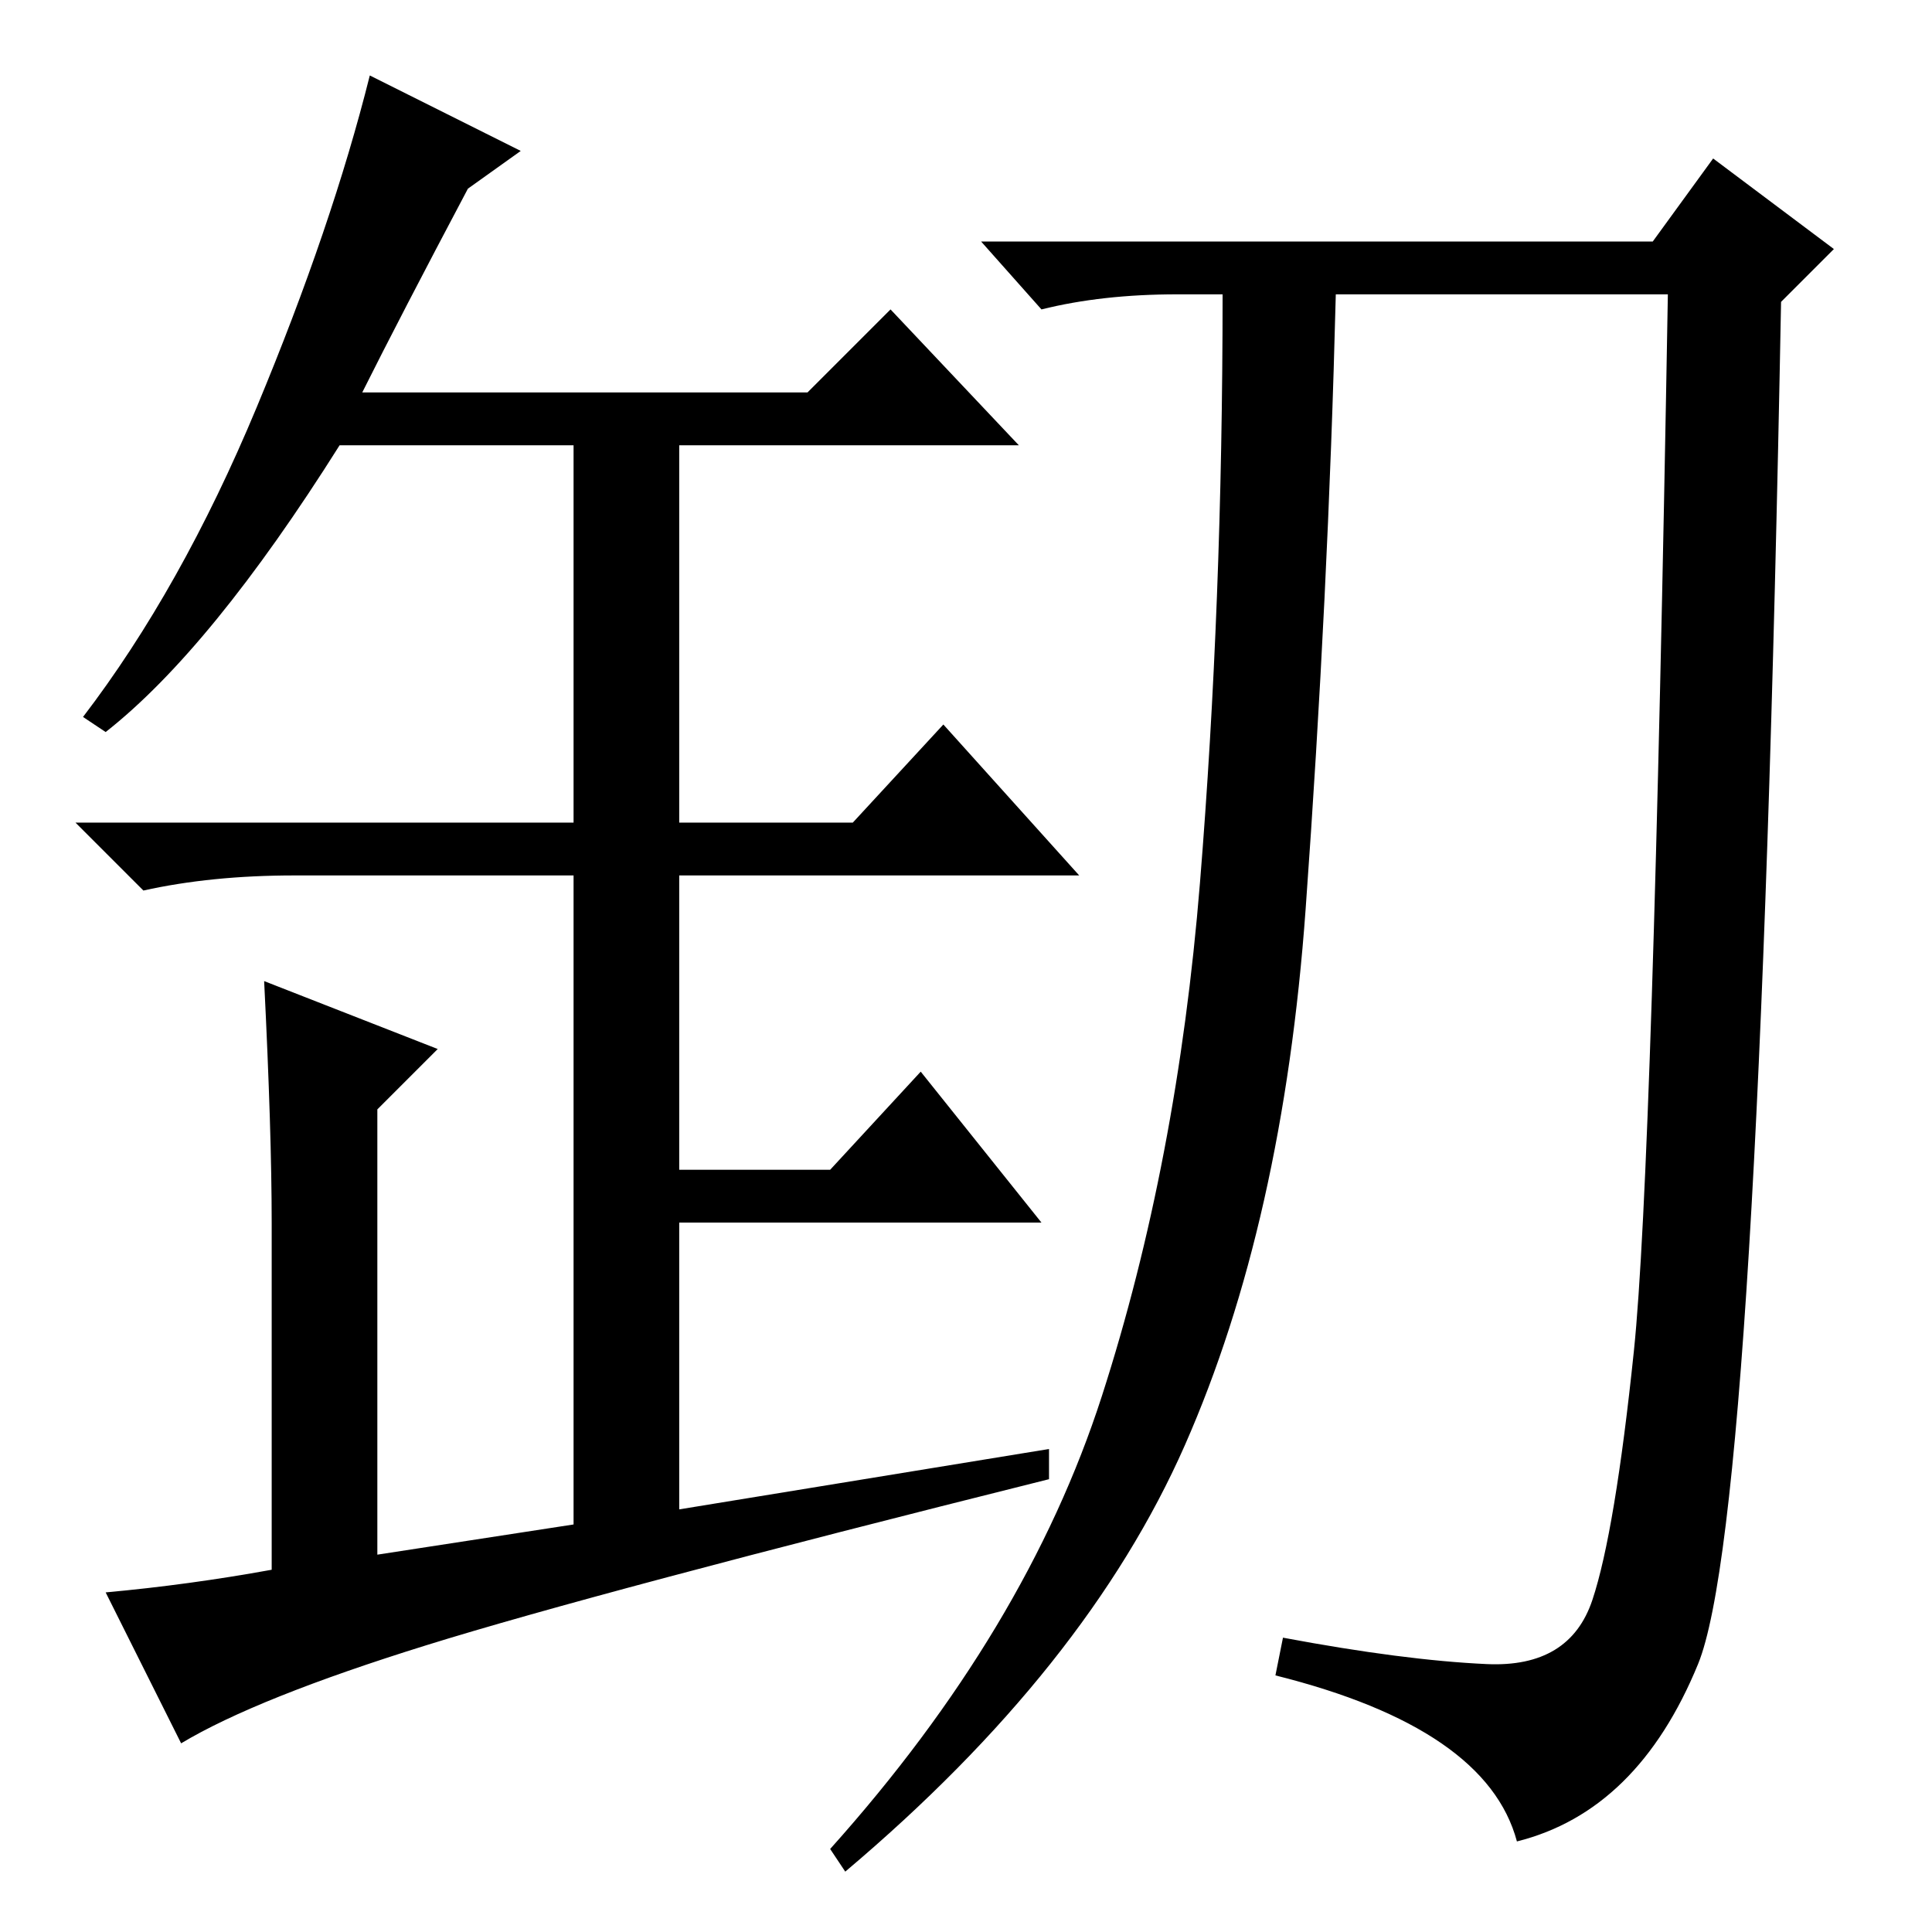<?xml version="1.0" standalone="no"?>
<!DOCTYPE svg PUBLIC "-//W3C//DTD SVG 1.1//EN" "http://www.w3.org/Graphics/SVG/1.1/DTD/svg11.dtd" >
<svg xmlns="http://www.w3.org/2000/svg" xmlns:xlink="http://www.w3.org/1999/xlink" version="1.1" viewBox="0 -36 256 256">
  <g transform="matrix(1 0 0 -1 0 220)">
   <path fill="currentColor"
d="M76 54v86h-37q-11 0 -20 -2l-9 9h66v50h-31q-17 -27 -31 -38l-3 2q13 17 23 41t15 44l20 -10l-7 -5q-9 -17 -14 -27h59l11 11l17 -18h-45v-50h23l12 13l18 -20h-53v-39h20l12 13l16 -20h-48v-38l49 8v-4q-60 -15 -82.5 -22t-32.5 -13l-10 20q11 1 22 3v46q0 12 -1 32
l23 -9l-8 -8v-59zM219 224l8 11l16 -12l-7 -7q-3 -161 -11 -180.5t-24 -23.5q-4 15 -32 22l1 5q16 -3 27 -3.5t14 8.5t5.5 33t4.5 140h-44q-1 -40 -4 -81.5t-16 -71t-45 -56.5l-2 3q26 29 36 60t13 68t3 78h-6q-10 0 -18 -2l-8 9h89z" />
  </g>

</svg>
